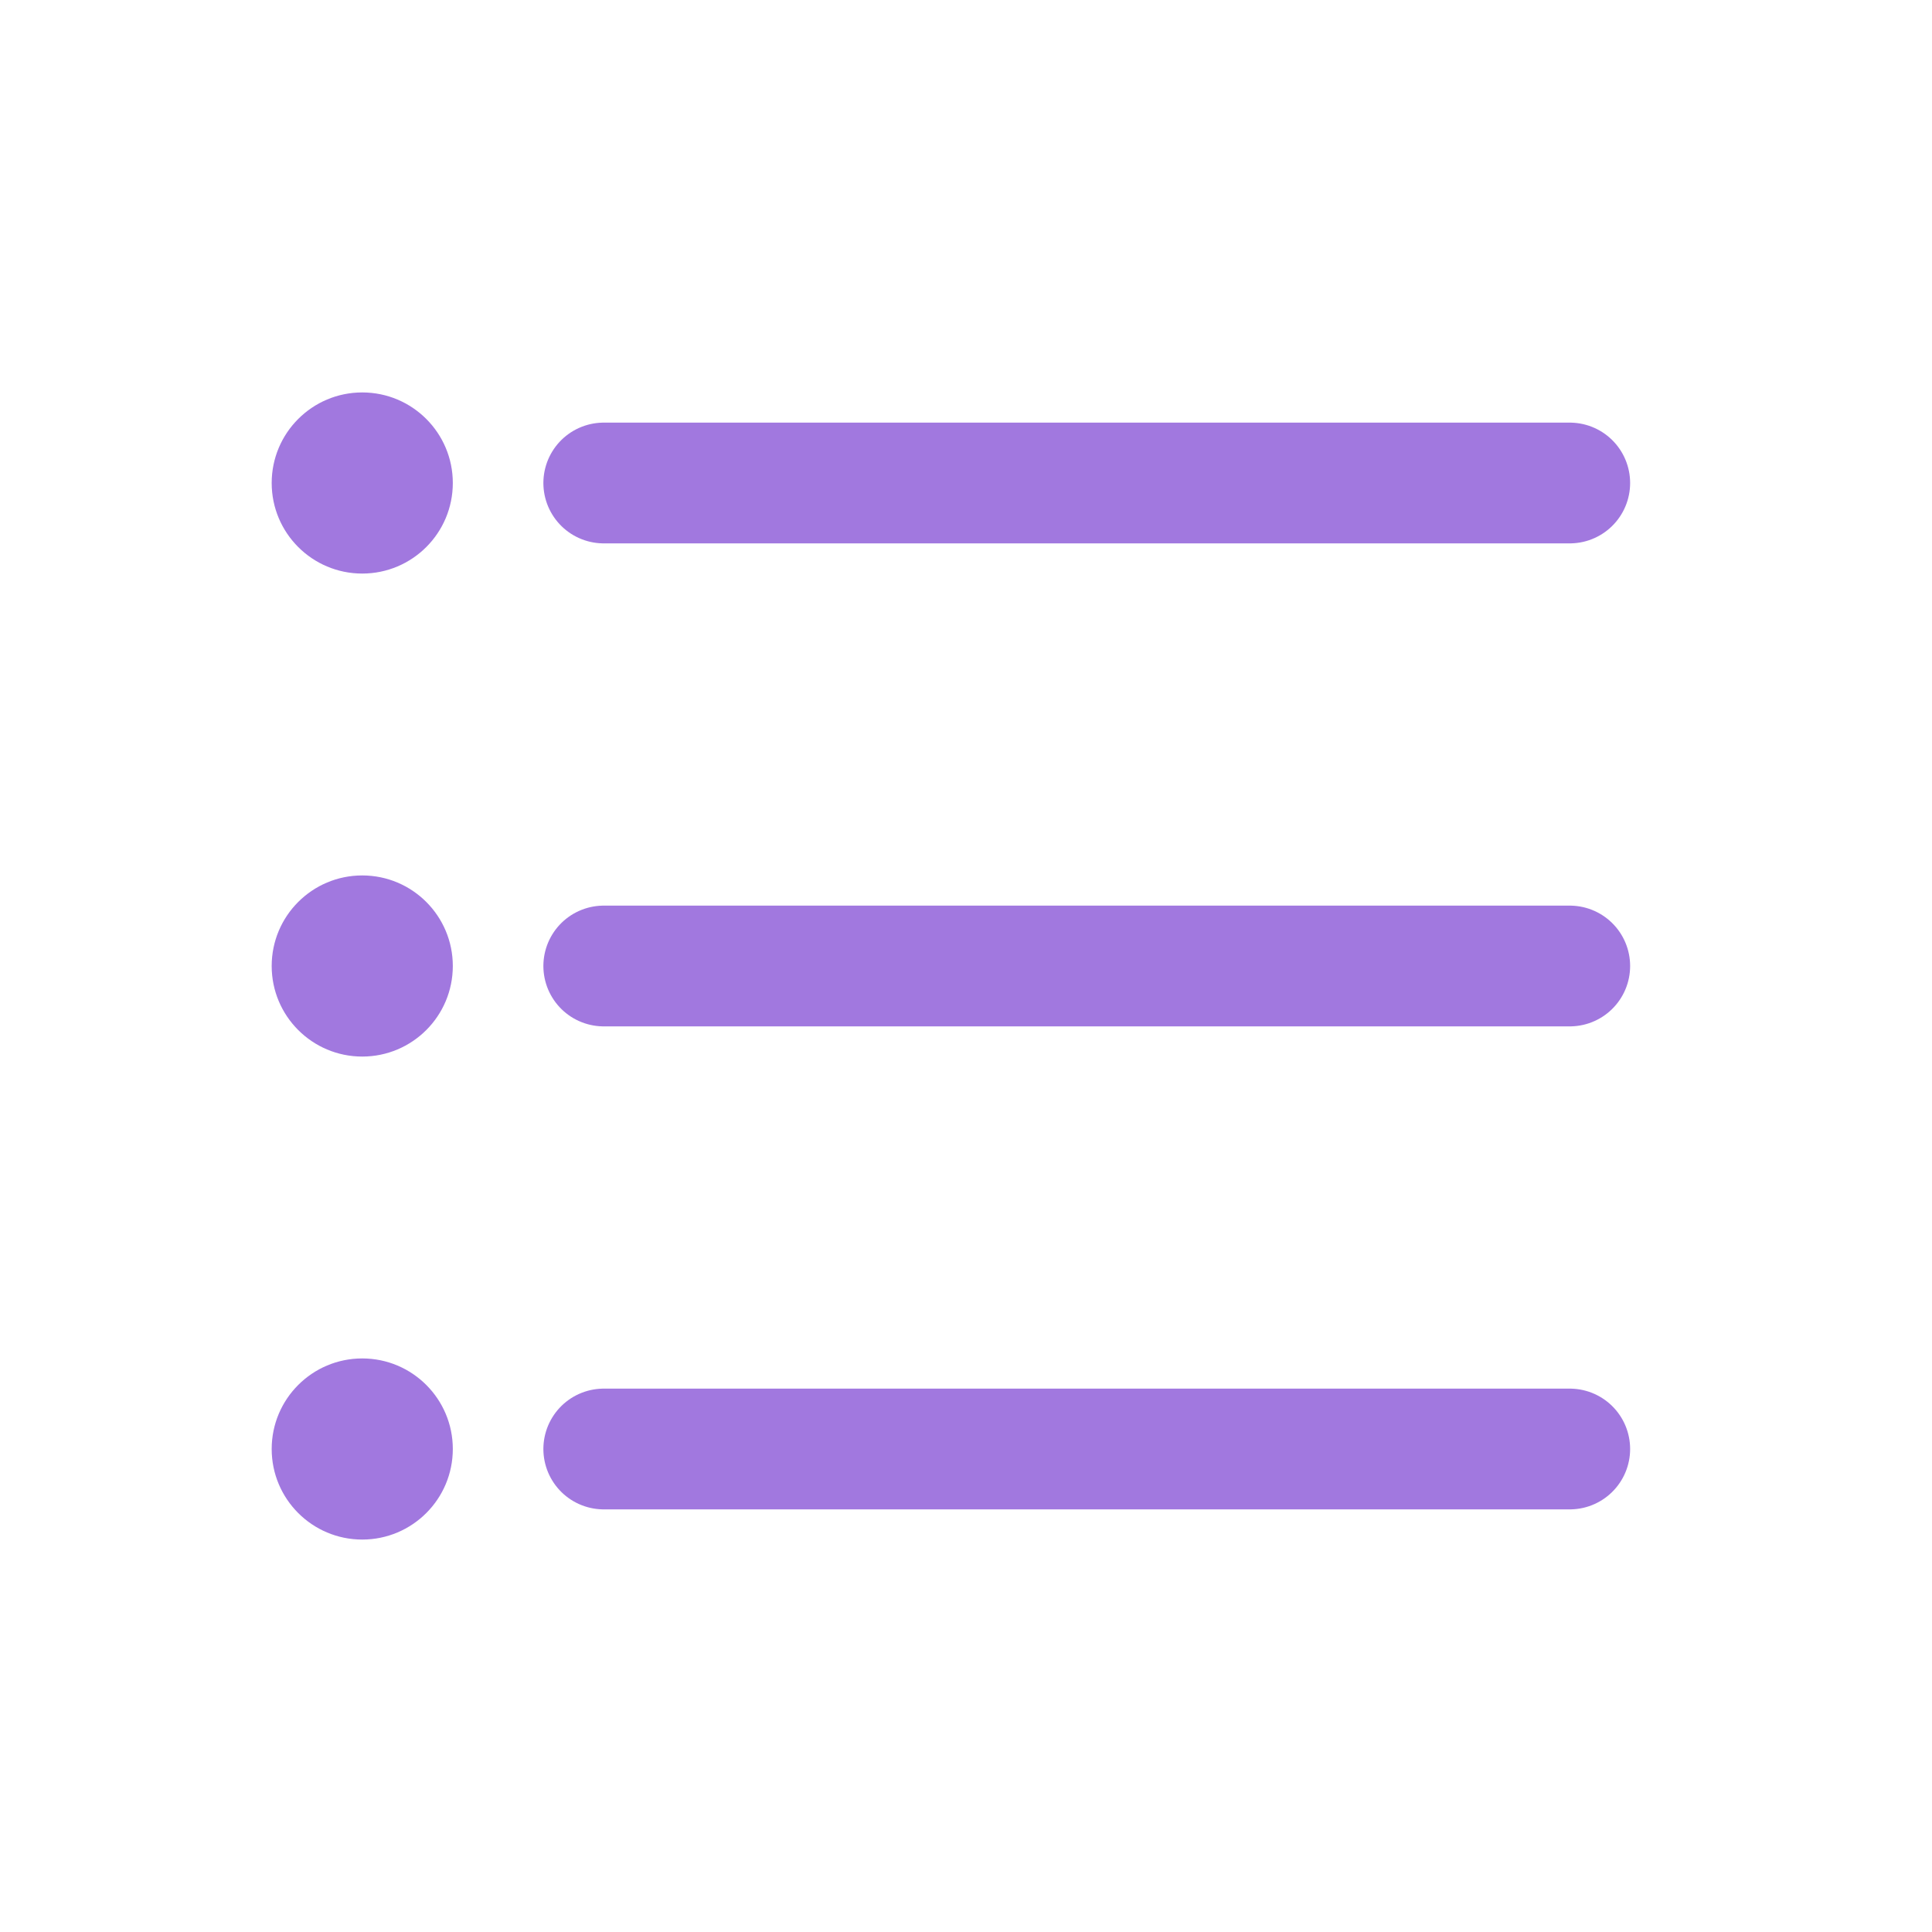 <svg width="64" height="64" viewBox="0 0 64 64" xmlns="http://www.w3.org/2000/svg">
  <circle cx="12" cy="16" r="3" fill="#A178DF"/>
  <line x1="20" y1="16" x2="52" y2="16" stroke="#A178DF" stroke-width="4" stroke-linecap="round"/>
  <circle cx="12" cy="32" r="3" fill="#A178DF"/>
  <line x1="20" y1="32" x2="52" y2="32" stroke="#A178DF" stroke-width="4" stroke-linecap="round"/>
  <circle cx="12" cy="48" r="3" fill="#A178DF"/>
  <line x1="20" y1="48" x2="52" y2="48" stroke="#A178DF" stroke-width="4" stroke-linecap="round"/>
</svg>
